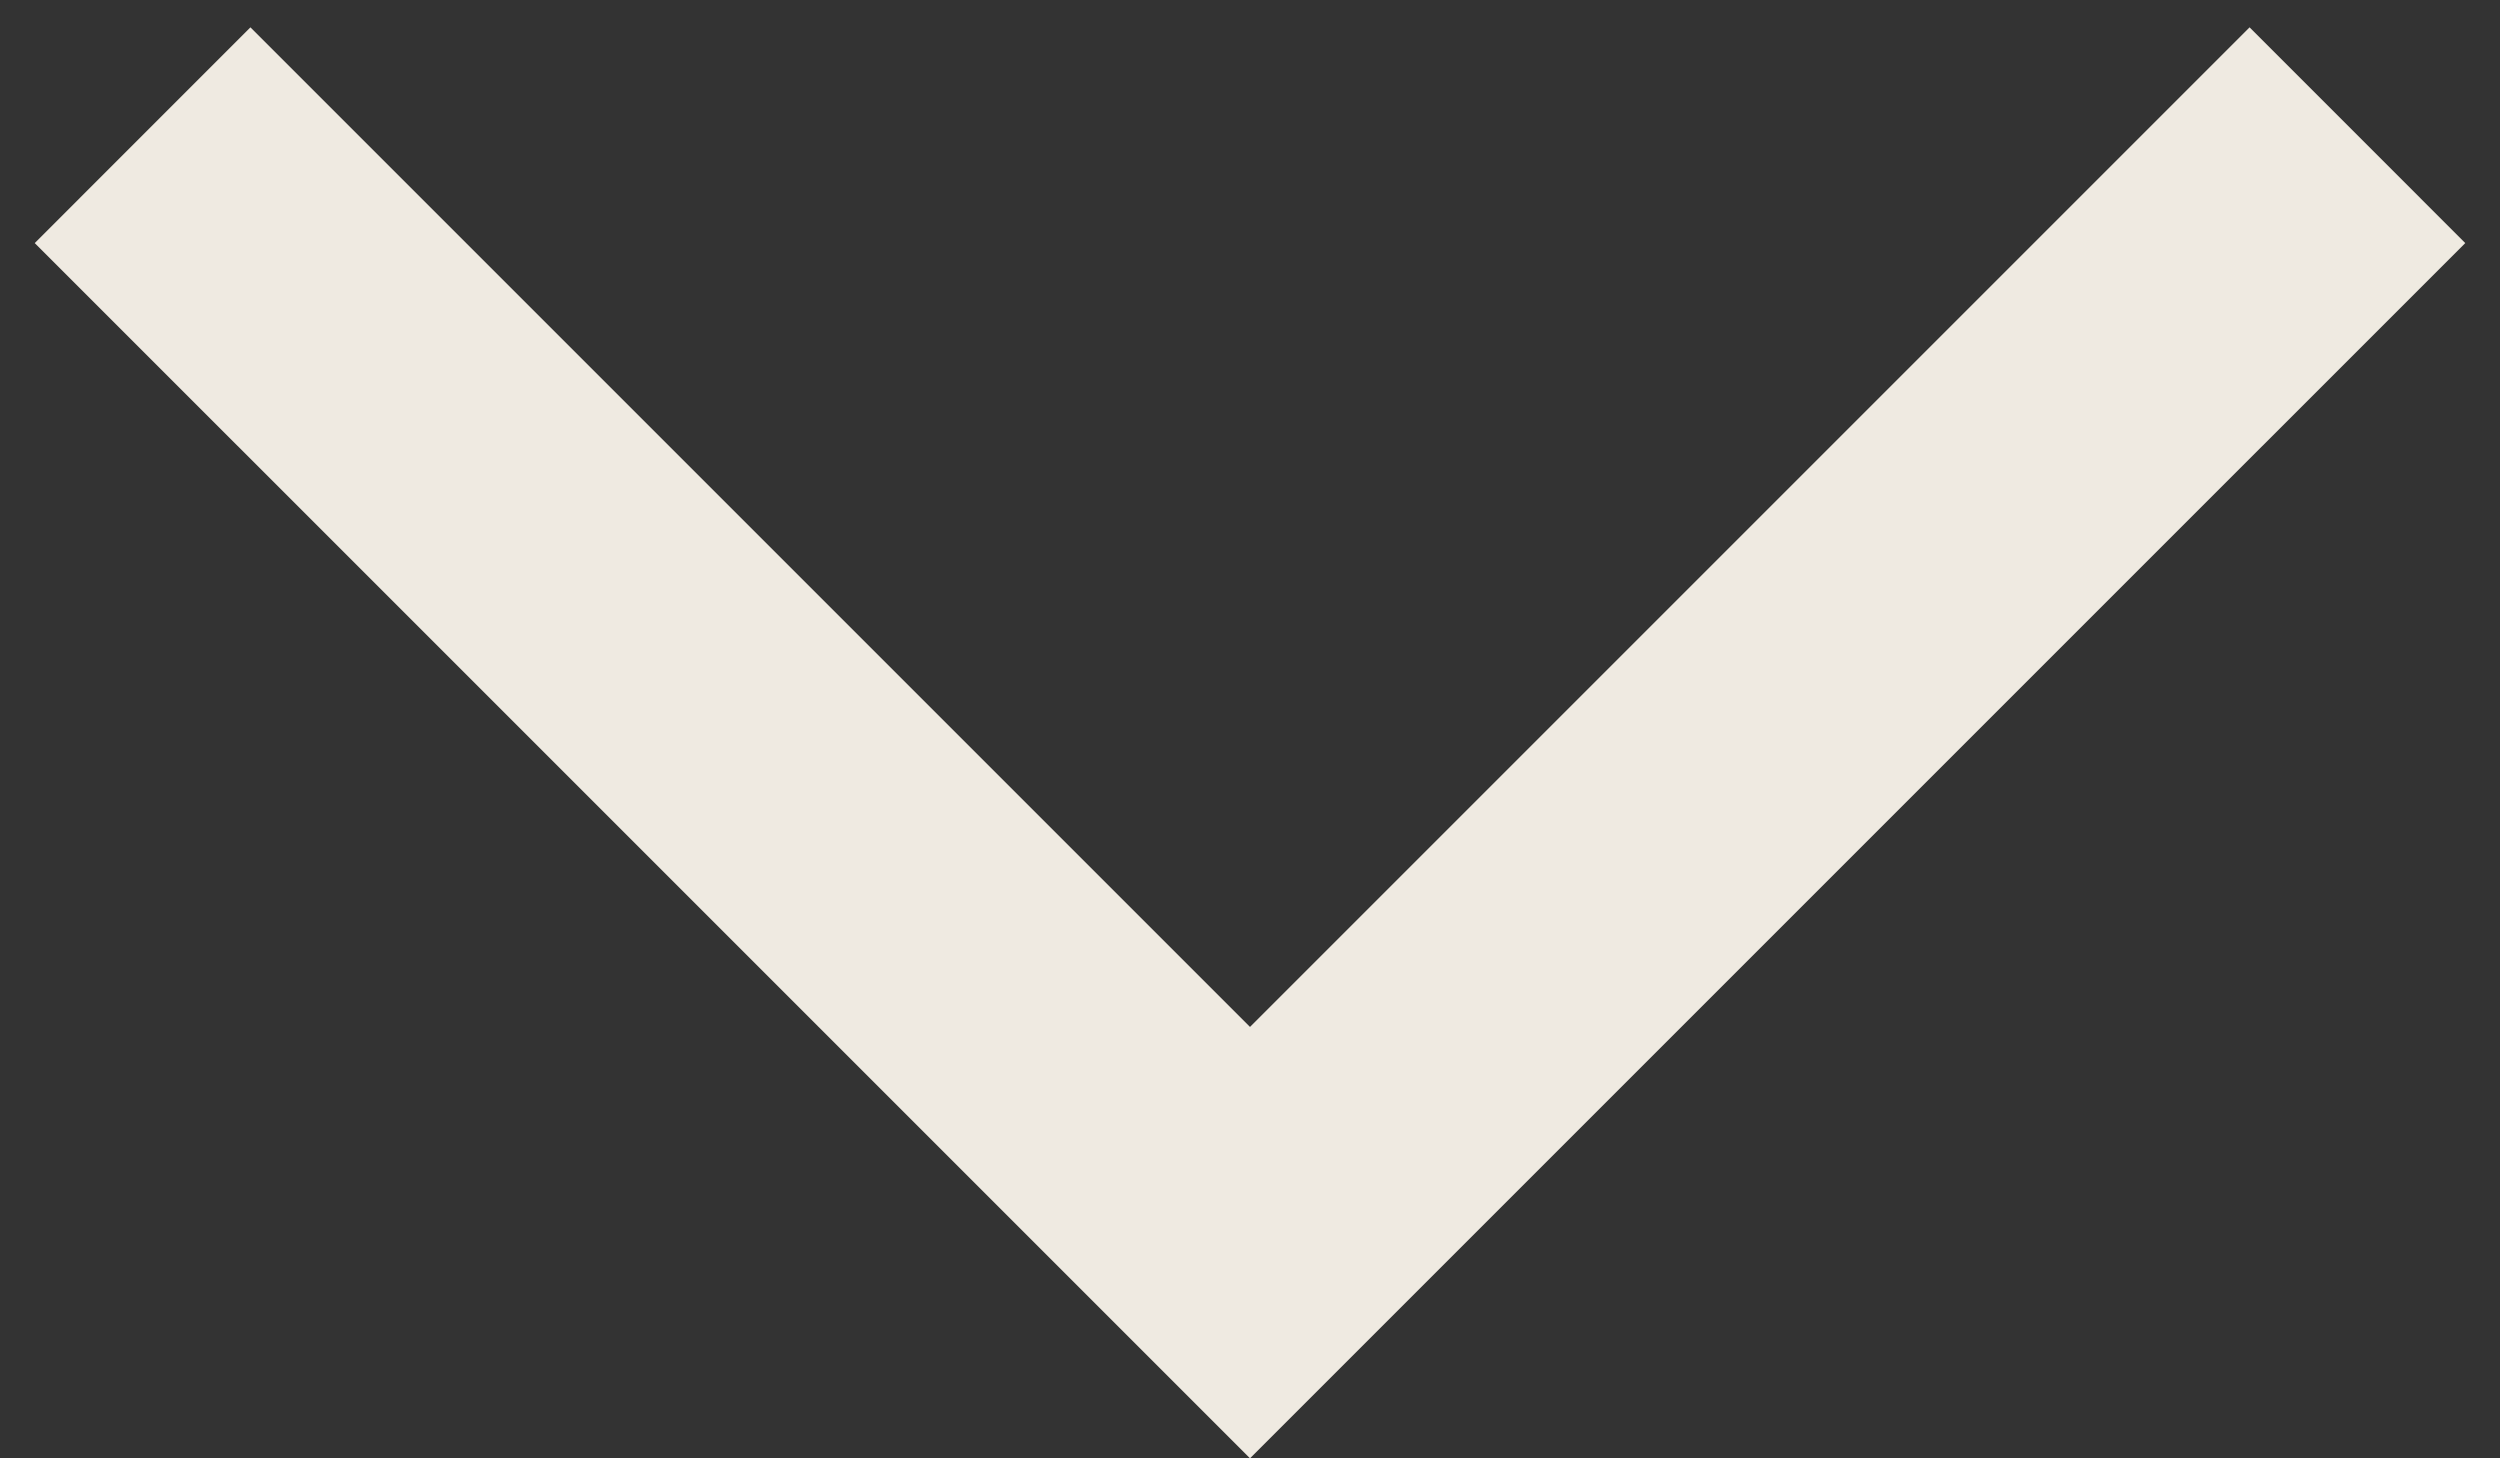 <svg width="48" height="28" viewBox="0 0 48 28" fill="none" xmlns="http://www.w3.org/2000/svg">
<rect x="0" y="0" width="48" height="28" fill="#333333" stroke="none"/>
<g clip-path="url(#clip0_1_190)">
<path d="M47.333 4.667L24 28L0.667 4.667L4.808 0.525L24 19.717L43.192 0.525L47.333 4.667Z" fill="#EFEAE1"/>
</g>
<defs>
<clipPath id="clip0_1_190">
<rect width="28" height="48" fill="white" transform="translate(0 28) rotate(-90)"/>
</clipPath>
</defs>
</svg>
